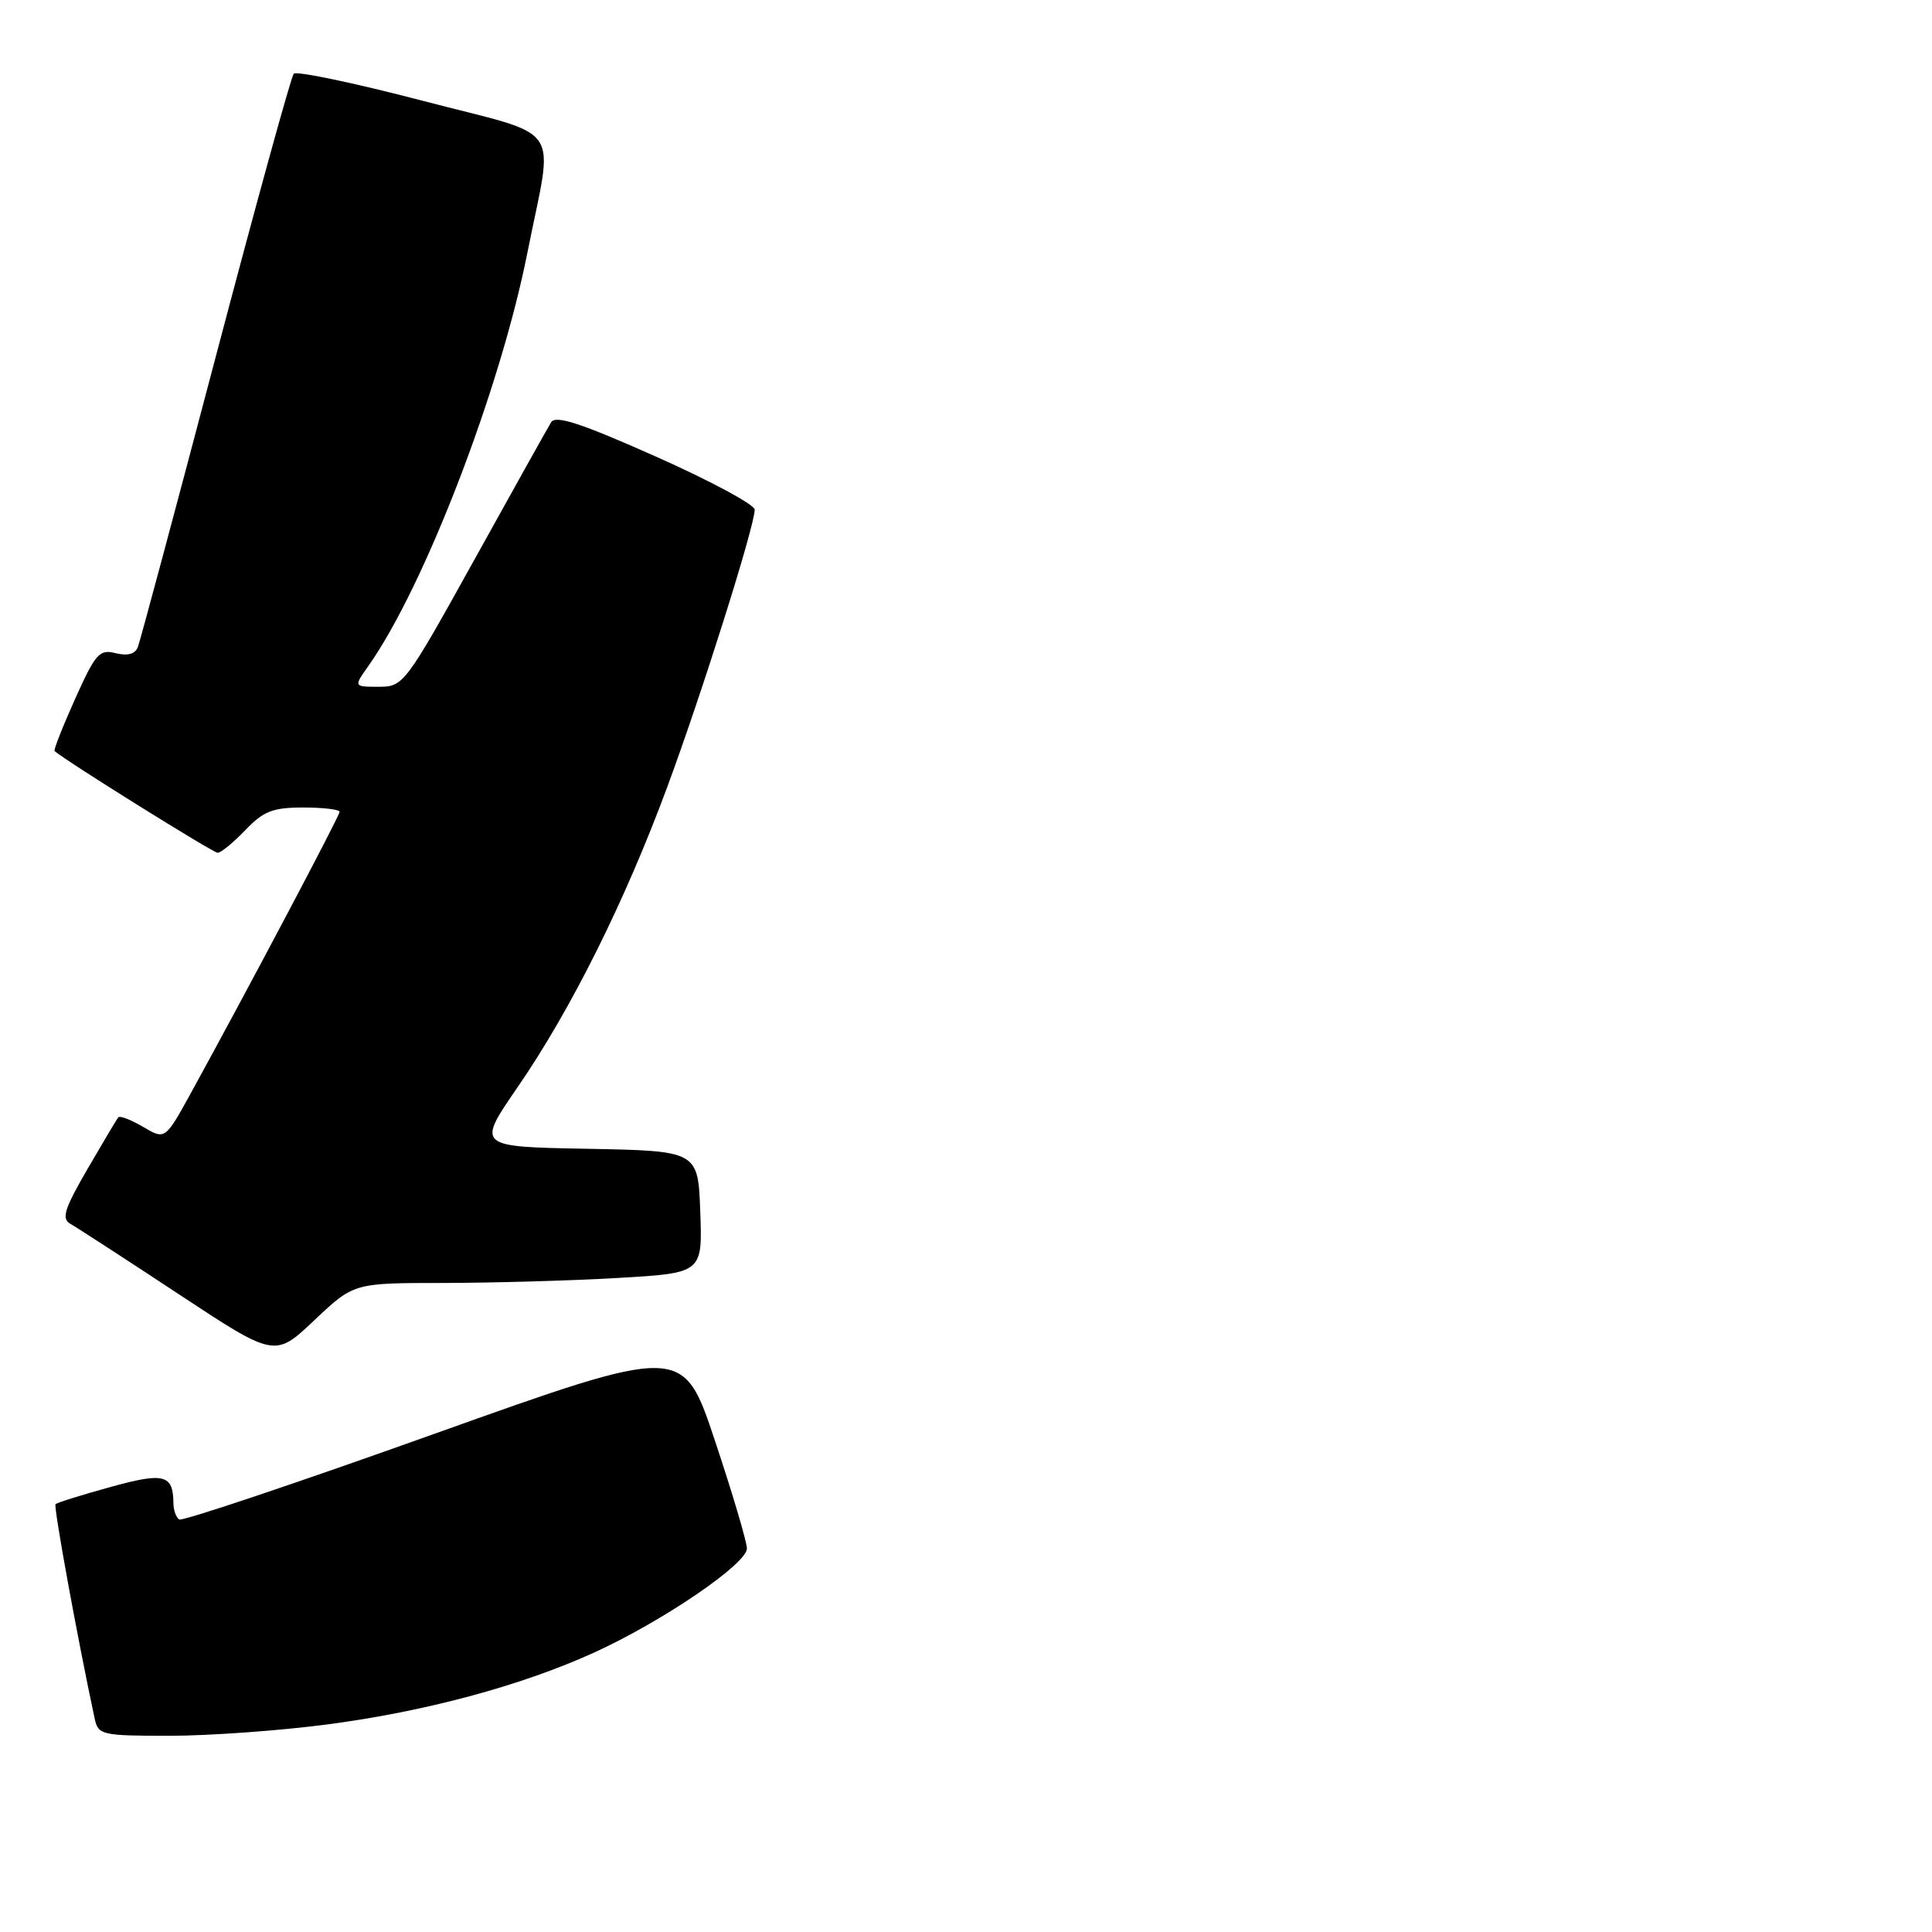 <?xml version="1.0" encoding="UTF-8" standalone="no"?>
<!DOCTYPE svg PUBLIC "-//W3C//DTD SVG 1.1//EN" "http://www.w3.org/Graphics/SVG/1.1/DTD/svg11.dtd" >
<svg xmlns="http://www.w3.org/2000/svg" xmlns:xlink="http://www.w3.org/1999/xlink" version="1.1" viewBox="0 0 256 256">
 <g >
 <path fill="currentColor"
d=" M 43.33 228.50 C 56.26 226.81 68.98 223.39 78.60 219.03 C 87.70 214.90 99.01 207.21 98.97 205.17 C 98.95 204.25 97.04 197.81 94.72 190.86 C 90.50 178.22 90.50 178.22 57.50 190.01 C 39.35 196.50 24.16 201.60 23.75 201.34 C 23.34 201.09 22.99 200.12 22.98 199.19 C 22.95 195.37 21.74 195.06 14.59 197.05 C 10.81 198.09 7.55 199.11 7.36 199.31 C 7.07 199.60 10.27 217.12 12.55 227.75 C 13.01 229.89 13.50 230.00 22.47 230.00 C 27.65 230.00 37.04 229.33 43.33 228.50 Z  M 58.69 170.00 C 65.19 169.99 75.58 169.70 81.79 169.34 C 93.08 168.69 93.08 168.69 92.79 160.60 C 92.50 152.50 92.50 152.50 77.82 152.22 C 63.15 151.95 63.15 151.95 68.59 144.05 C 75.65 133.79 82.77 119.52 88.39 104.35 C 93.00 91.91 100.00 69.71 100.00 67.53 C 100.00 66.87 94.11 63.70 86.91 60.50 C 76.99 56.08 73.63 54.98 73.03 55.95 C 72.59 56.66 68.03 64.83 62.88 74.12 C 53.68 90.70 53.46 91.00 50.19 91.00 C 46.86 91.00 46.86 91.00 48.81 88.25 C 56.22 77.76 66.28 51.63 69.88 33.50 C 73.37 15.91 75.03 18.33 56.03 13.36 C 46.96 10.99 39.27 9.38 38.92 9.77 C 38.57 10.17 33.90 27.11 28.55 47.41 C 23.20 67.71 18.57 84.95 18.27 85.73 C 17.91 86.67 16.92 86.94 15.33 86.55 C 13.17 86.00 12.65 86.59 9.95 92.62 C 8.30 96.29 7.08 99.39 7.23 99.52 C 8.75 100.85 28.24 113.00 28.84 113.00 C 29.27 113.00 30.92 111.65 32.50 110.00 C 34.91 107.48 36.14 107.00 40.19 107.00 C 42.83 107.00 45.00 107.26 45.00 107.57 C 45.00 108.11 32.78 131.21 25.33 144.77 C 21.88 151.04 21.88 151.04 18.97 149.32 C 17.37 148.38 15.89 147.81 15.68 148.05 C 15.47 148.30 13.63 151.39 11.58 154.92 C 8.52 160.21 8.12 161.49 9.32 162.16 C 10.12 162.61 16.55 166.78 23.60 171.43 C 36.42 179.89 36.42 179.89 41.65 174.94 C 46.88 170.00 46.88 170.00 58.69 170.00 Z "/>
</g>
</svg>
